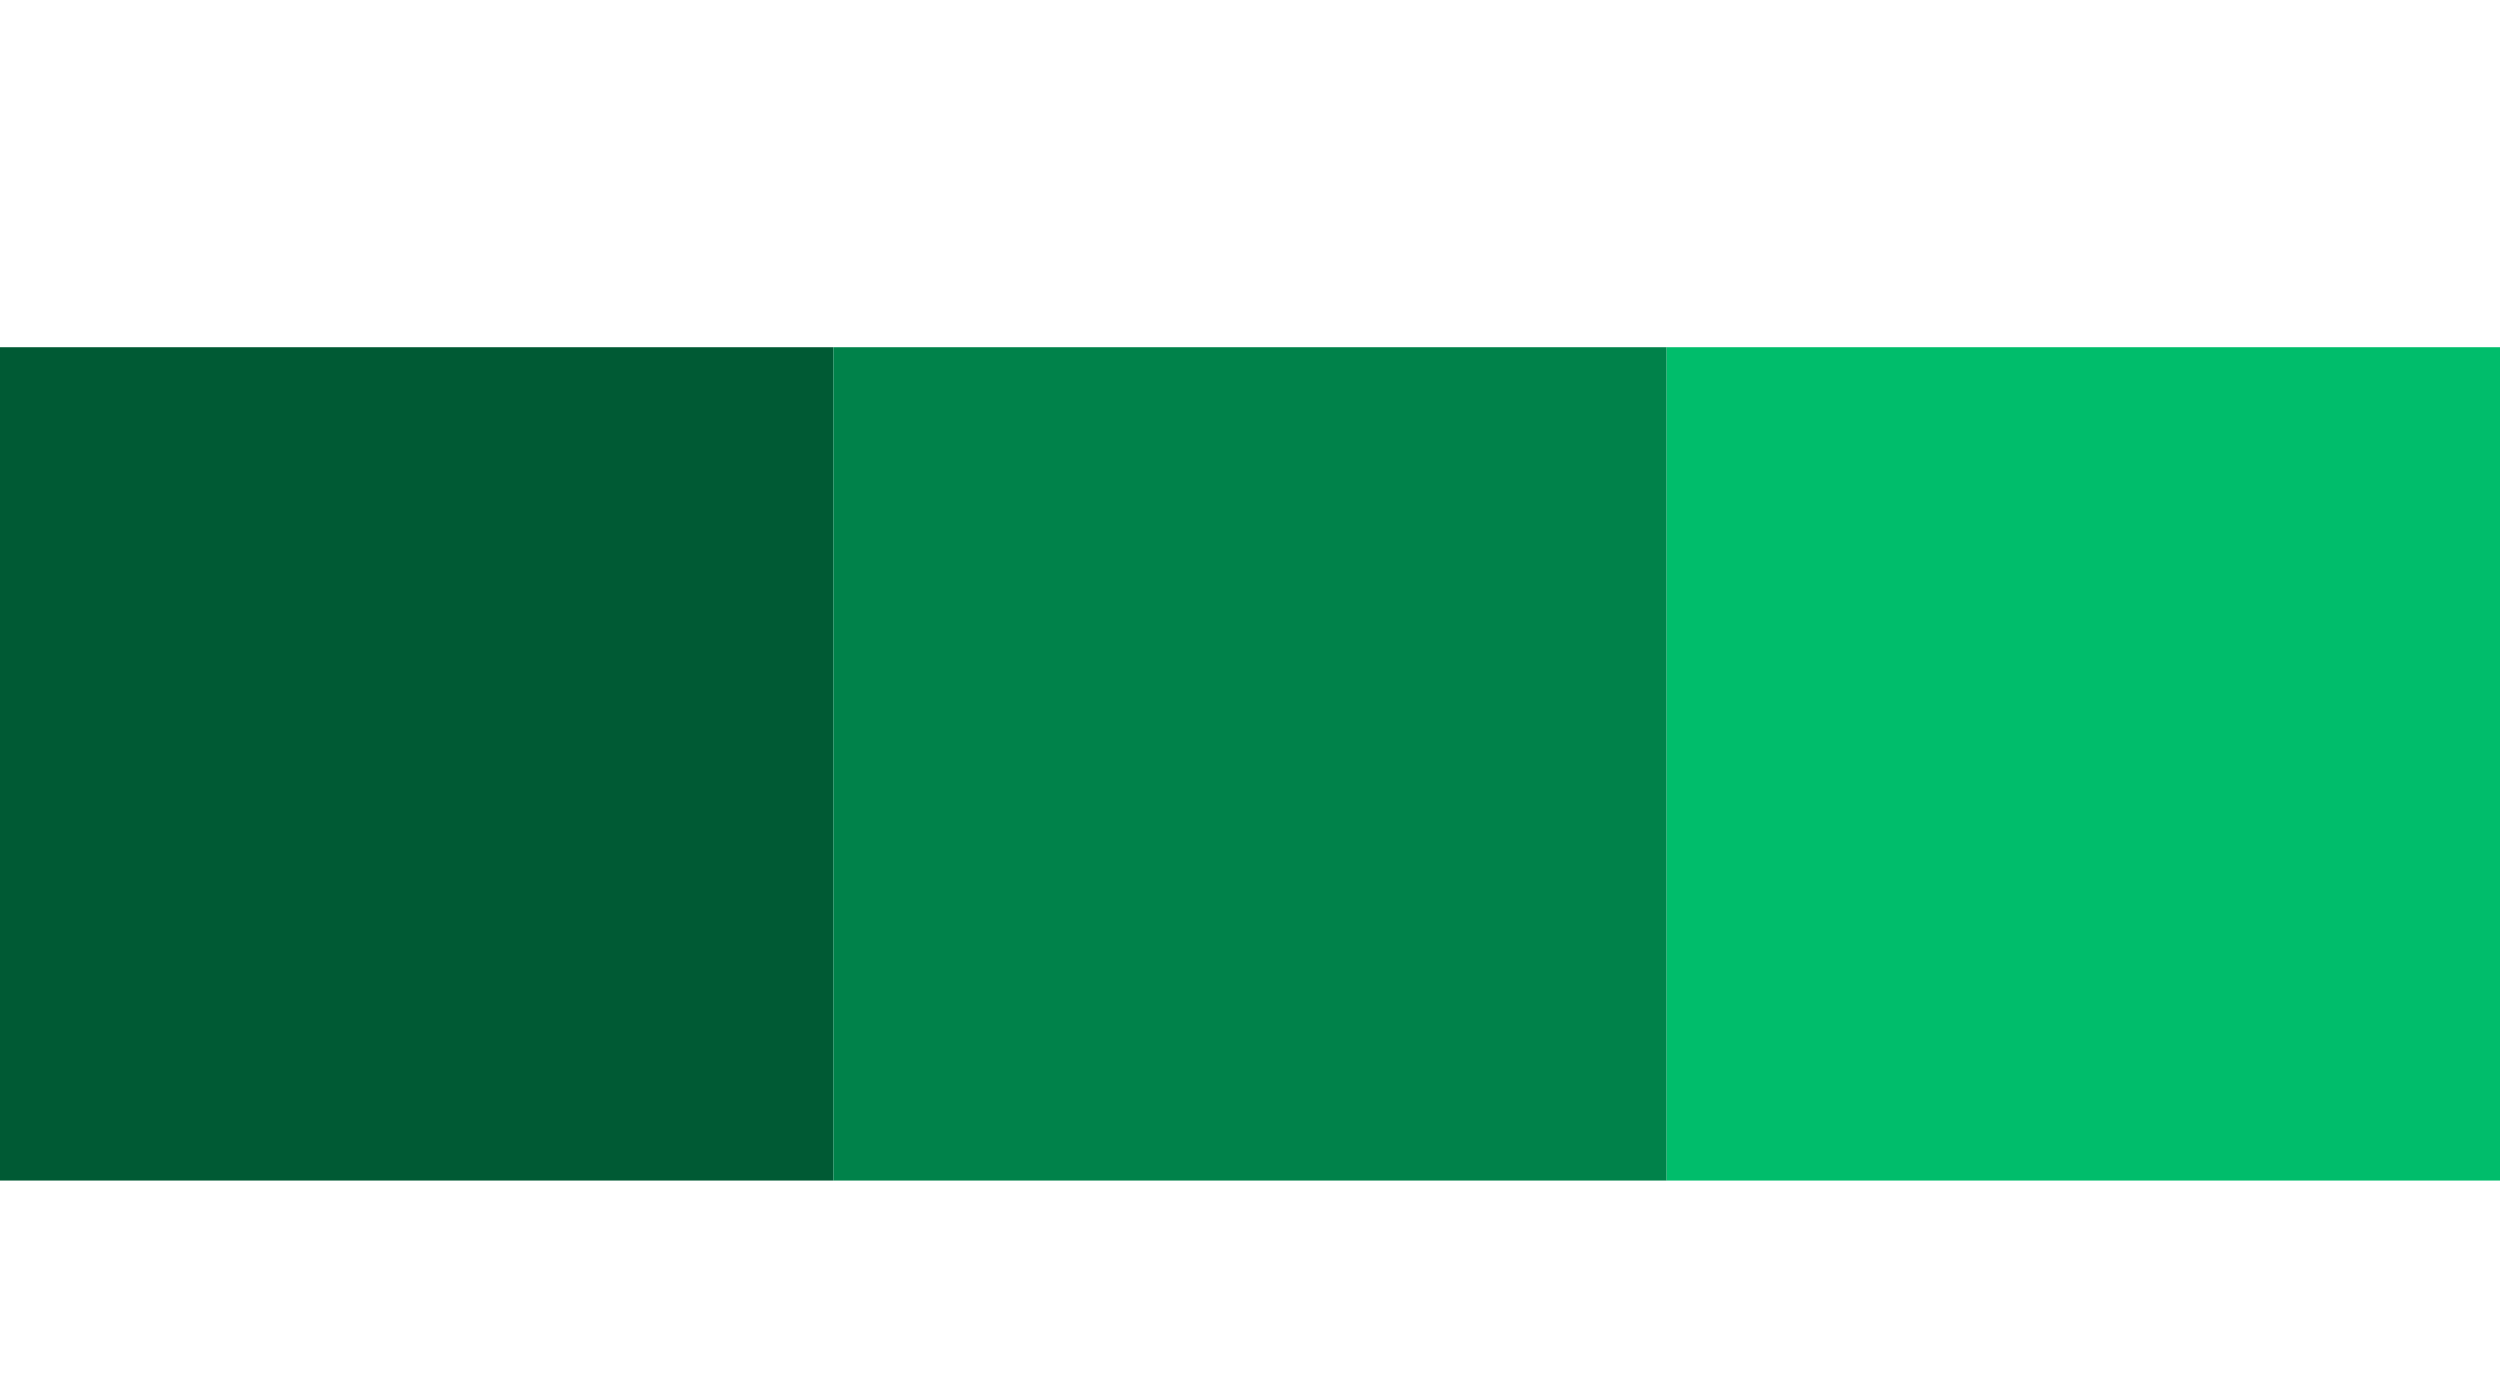 <?xml version="1.0" encoding="UTF-8" standalone="no"?>
<svg width="36px" height="20px" viewBox="0 0 36 20" version="1.1" xmlns="http://www.w3.org/2000/svg" xmlns:xlink="http://www.w3.org/1999/xlink" xmlns:sketch="http://www.bohemiancoding.com/sketch/ns">
    <!-- Generator: Sketch 3.3.3 (12072) - http://www.bohemiancoding.com/sketch -->
    <title>legend-local</title>
    <desc>Created with Sketch.</desc>
    <defs></defs>
    <g id="Page-1" stroke="none" stroke-width="1" fill="none" fill-rule="evenodd" sketch:type="MSPage">
        <g id="Rectangle-2-Copy-142-+-Rectangle-2-Copy-143-+-Rectangle-2-Copy-144" sketch:type="MSLayerGroup" transform="translate(0, 5)">
            <rect id="Rectangle-2-Copy-142" fill="#005A34" sketch:type="MSShapeGroup" x="0" y="0" width="12" height="12"></rect>
            <rect id="Rectangle-2-Copy-143" fill="#00824A" sketch:type="MSShapeGroup" x="12" y="0" width="12" height="12"></rect>
            <rect id="Rectangle-2-Copy-144" fill="#00BD6B" sketch:type="MSShapeGroup" x="24" y="0" width="12" height="12"></rect>
        </g>
    </g>
</svg>